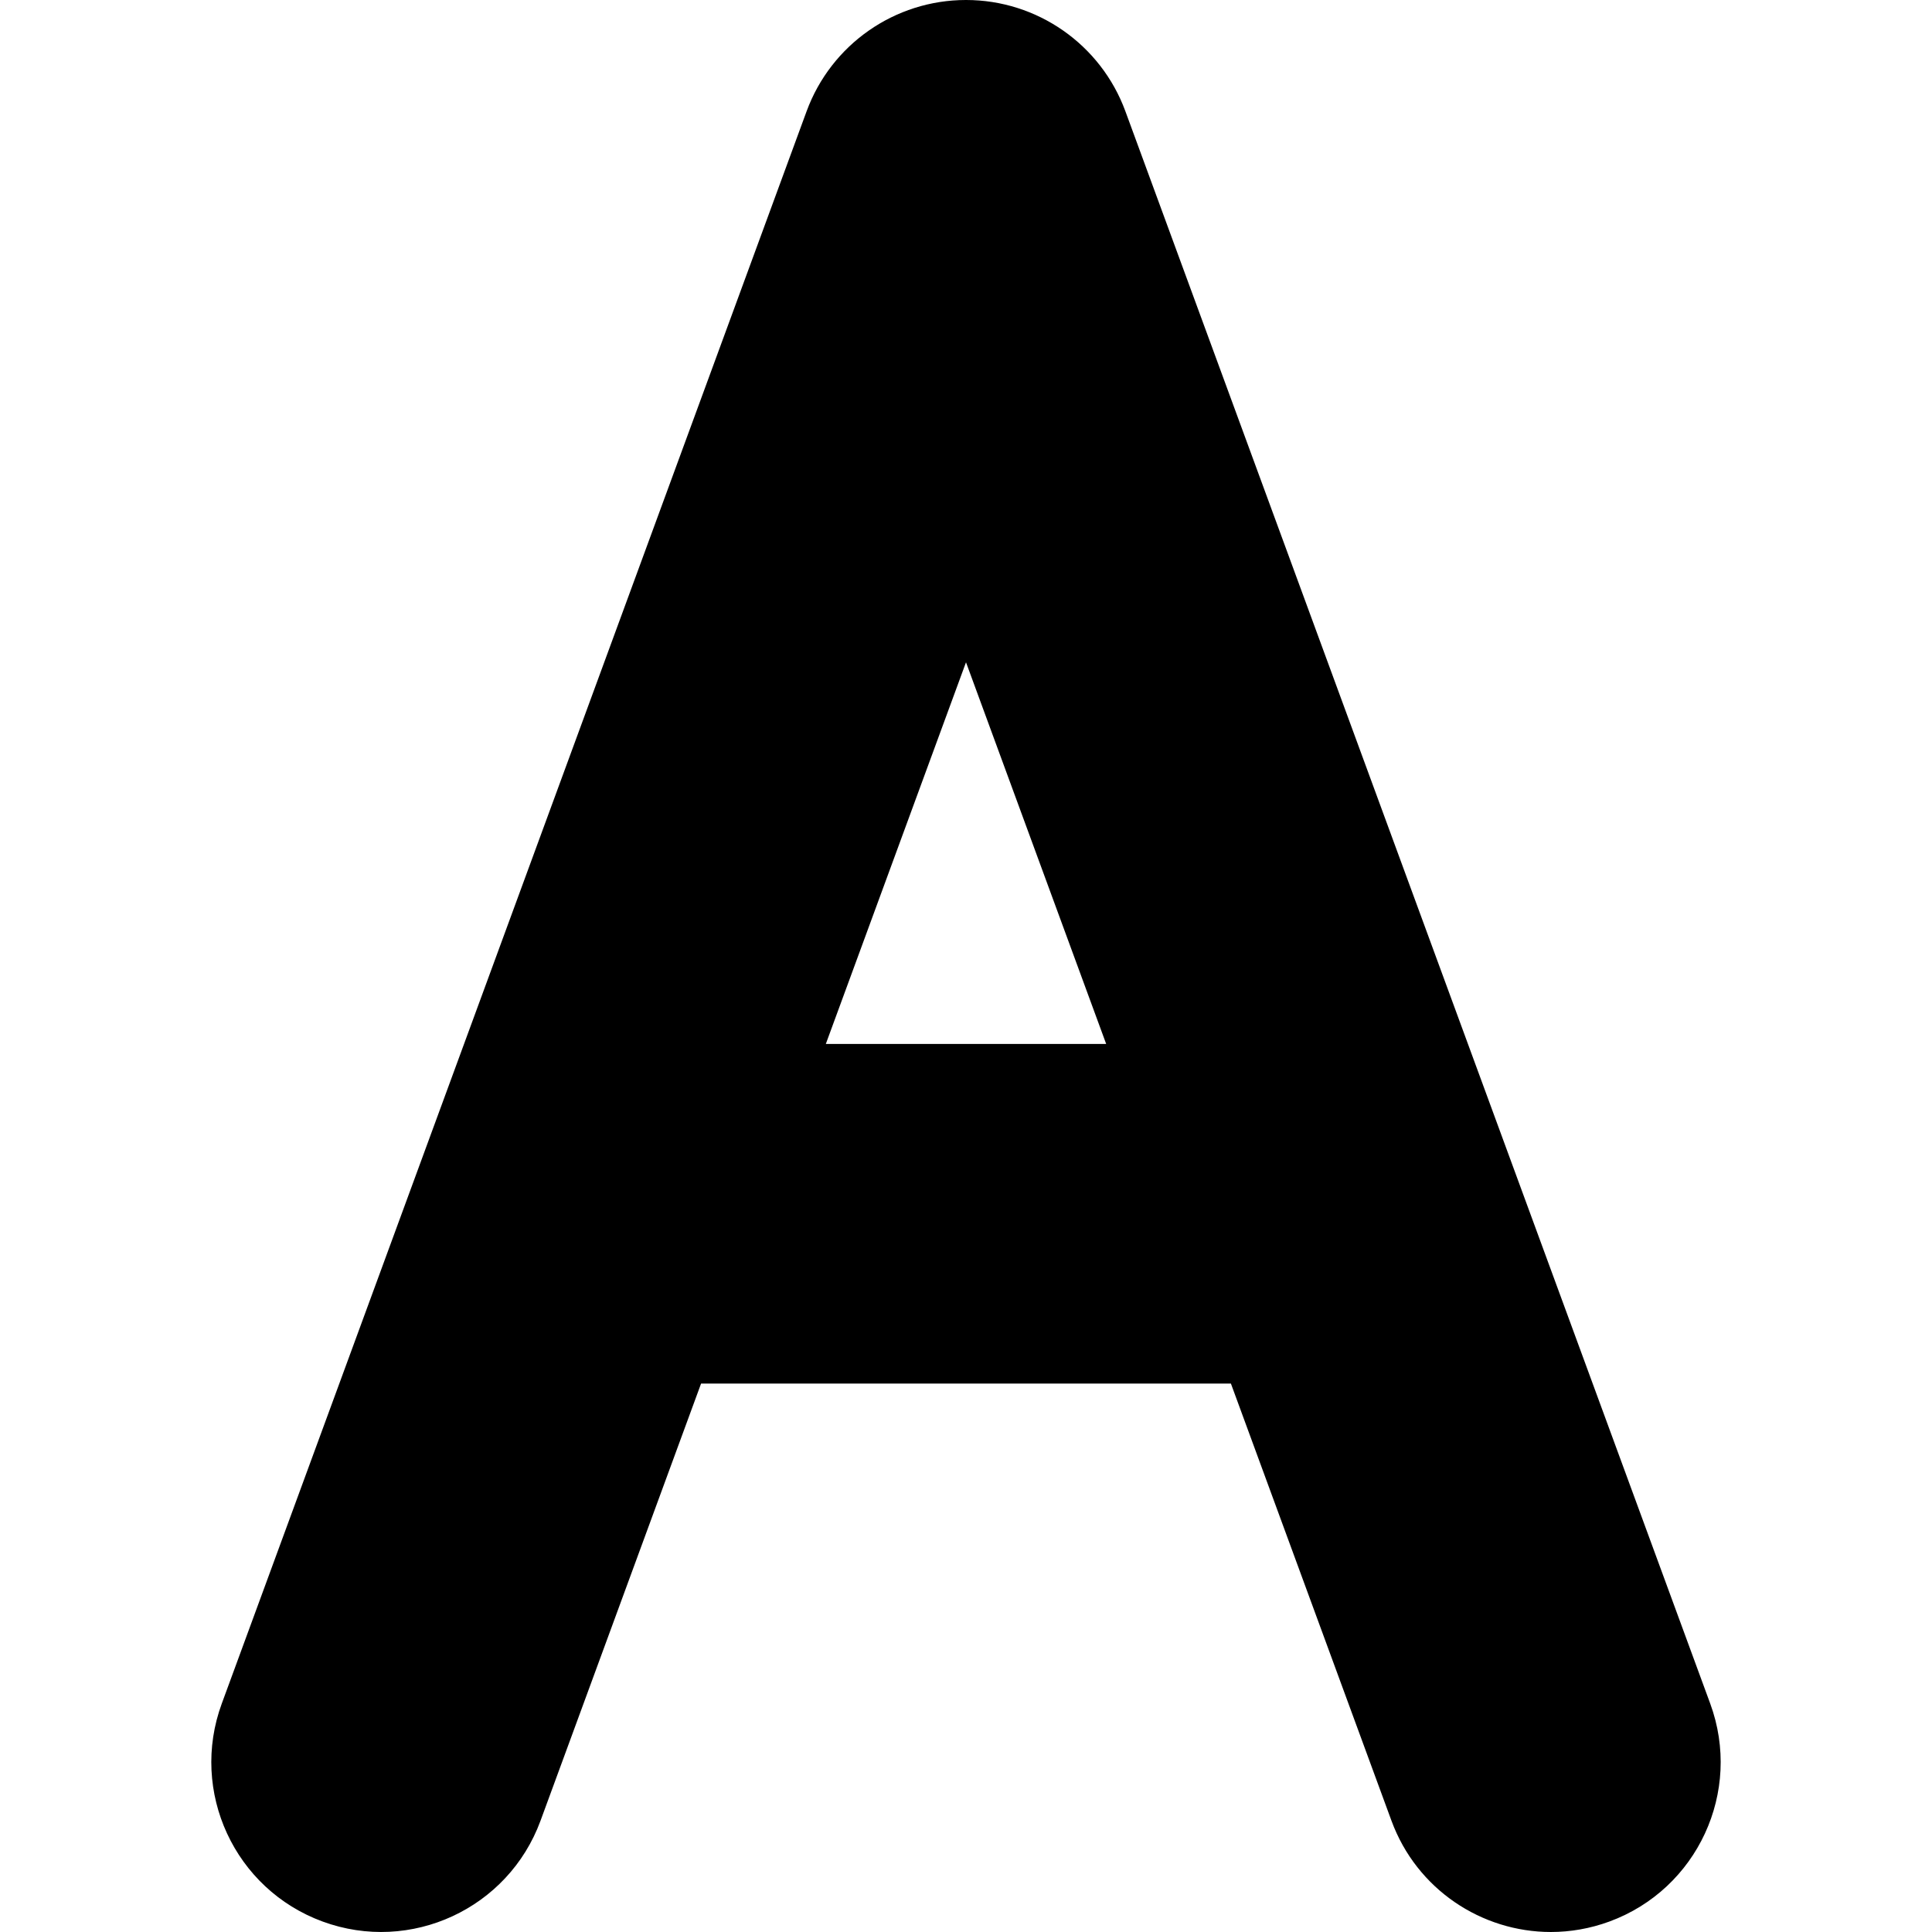 <svg xmlns="http://www.w3.org/2000/svg" version="1.1" xmlns:xlink="http://www.w3.org/1999/xlink" xmlns:svgjs="http://svgjs.com/svgjs" width="512" height="512" x="0" y="0" viewBox="0 0 512 512" style="enable-background:new 0 0 512 512" xml:space="preserve"><g><g xmlns="http://www.w3.org/2000/svg"><path d="m453.229 451.474-53.199-144.844c-.11-.31-.223-.617-.339-.924l-101.453-276.222c-6.505-17.712-23.37-29.484-42.238-29.484s-35.733 11.772-42.238 29.484l-101.452 276.222c-.116.307-.23.614-.339.924l-53.2 144.844c-8.568 23.329 3.396 49.186 26.724 57.754 23.329 8.569 49.184-3.396 57.752-26.725l42.549-115.848h140.406l42.549 115.848c6.69 18.211 23.912 29.497 42.244 29.497 5.152 0 10.392-.892 15.51-2.771 23.327-8.569 35.292-34.427 26.724-57.755zm-234.377-174.817 37.148-101.142 37.148 101.143h-74.296z" fill="#000000" data-original="#000000" style=""></path></g></g></svg>
